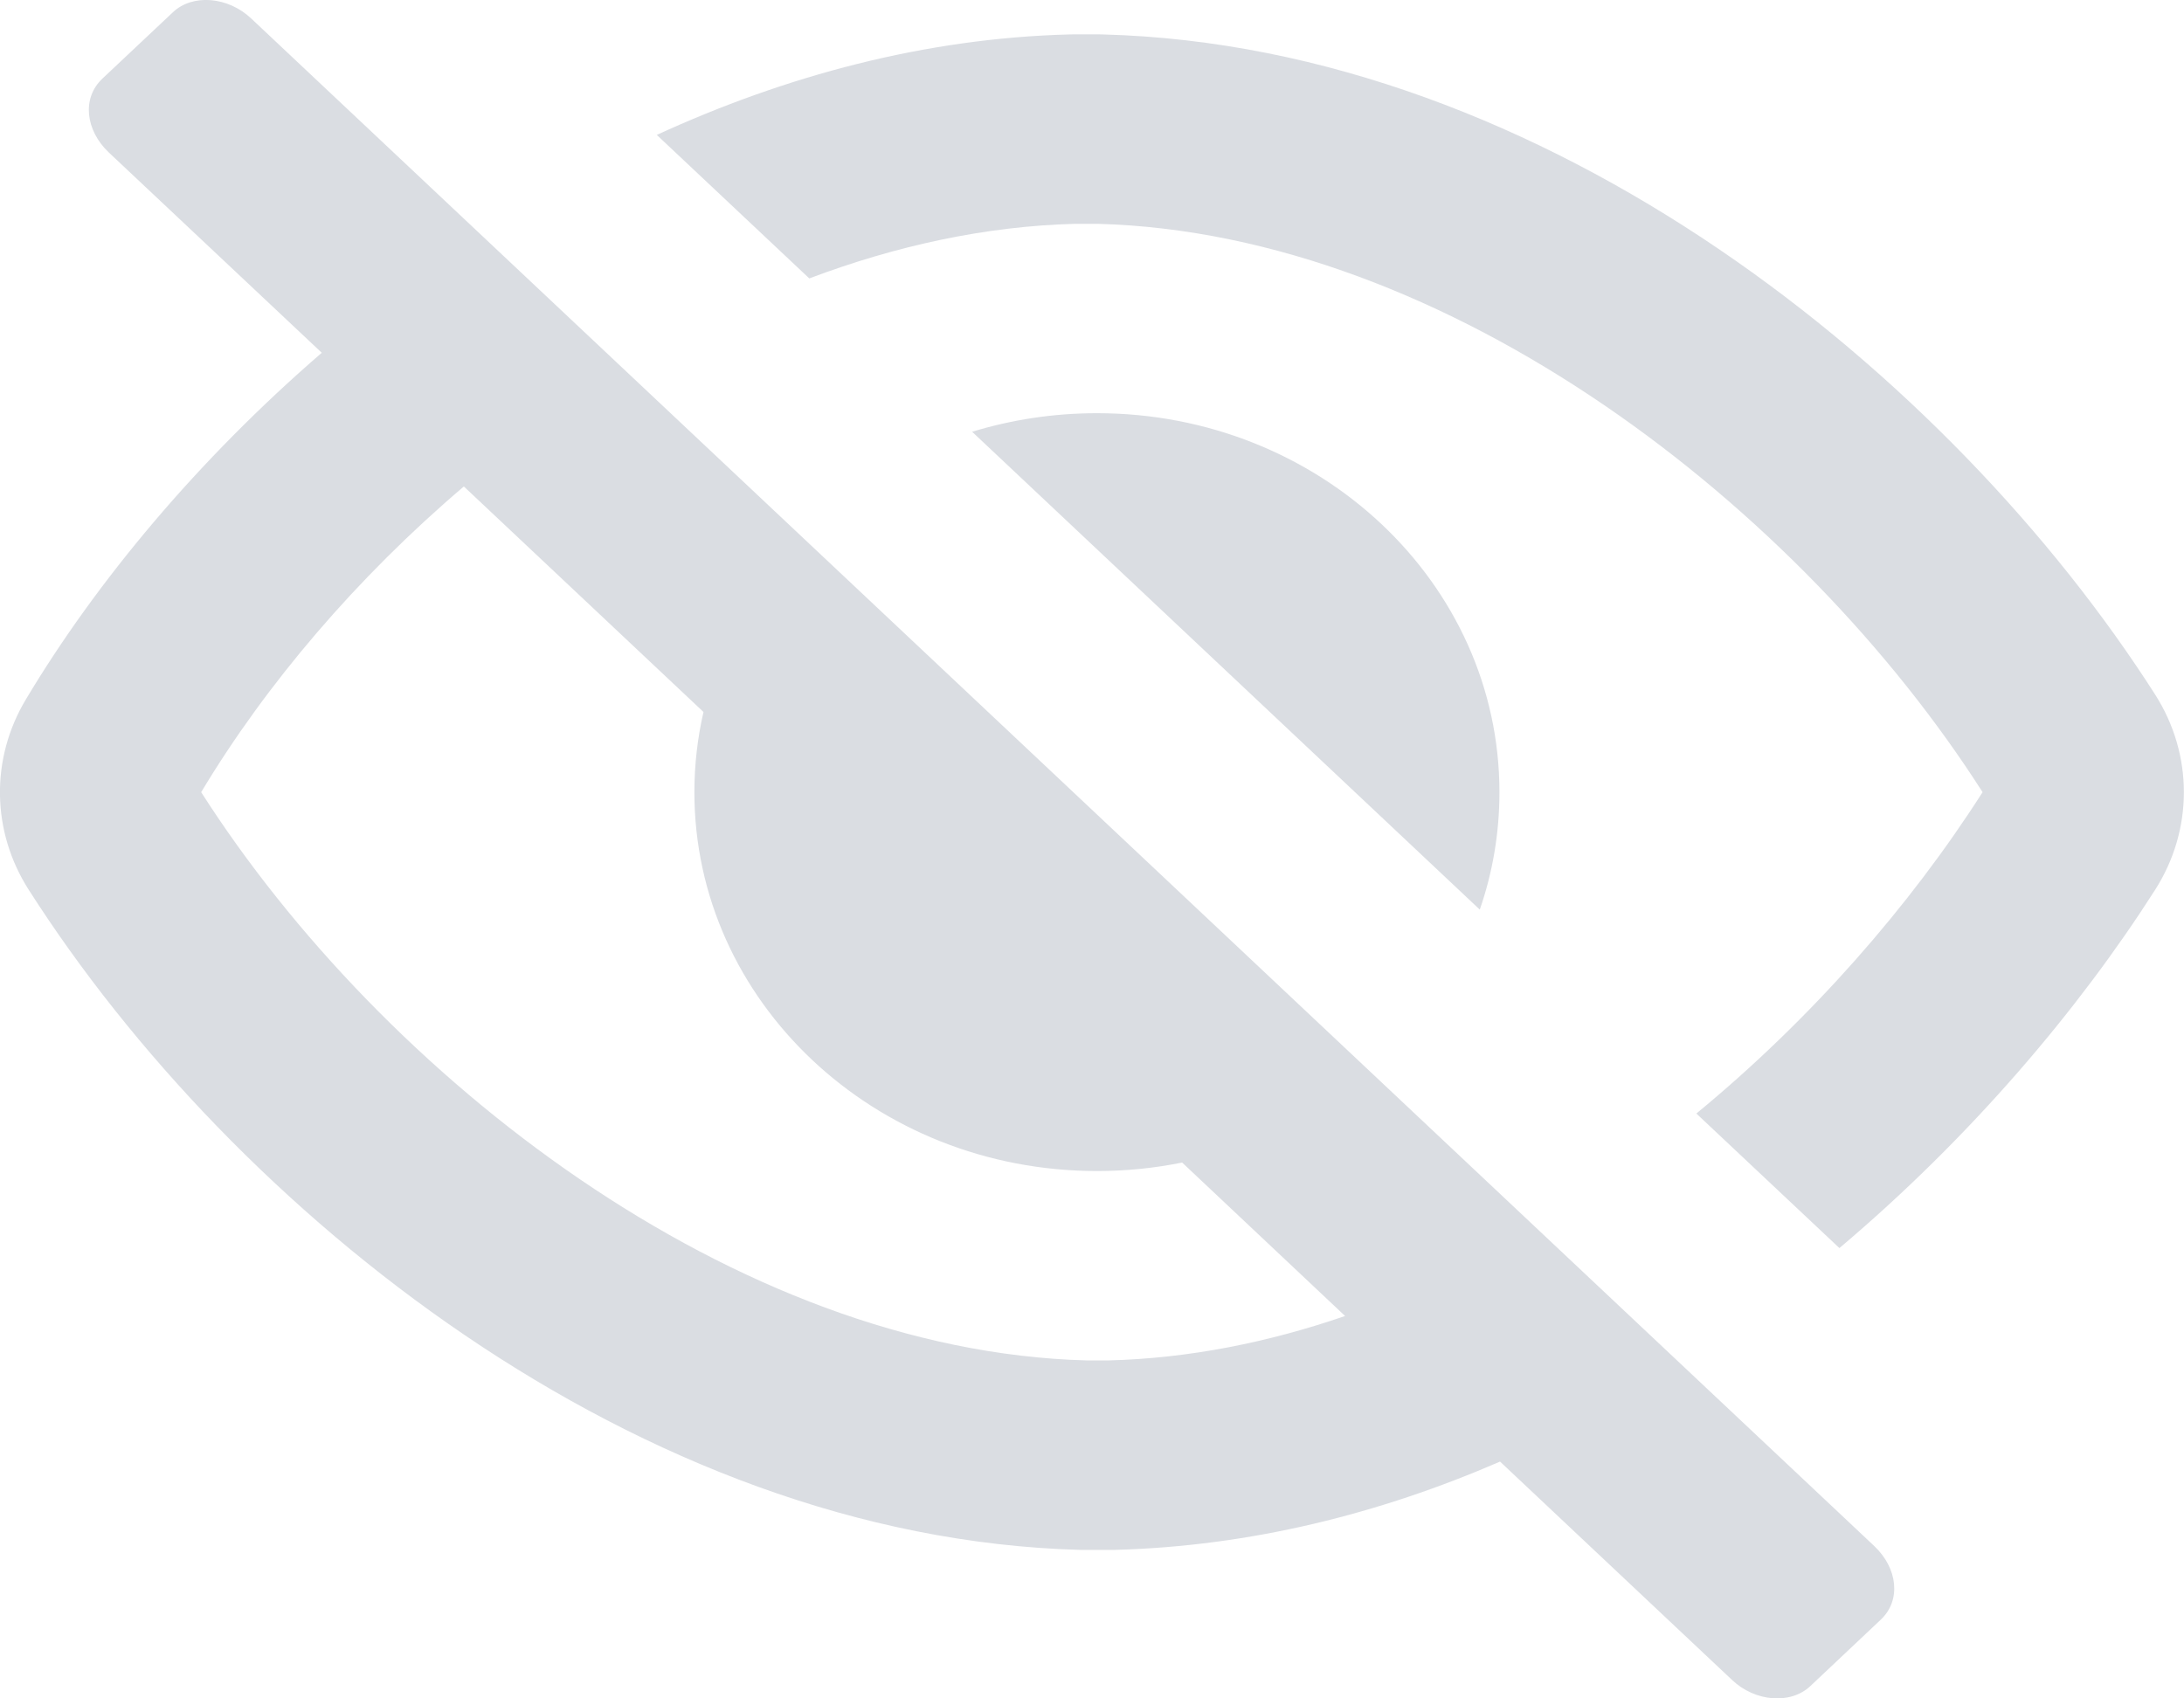 <svg width="18" height="14" viewBox="0 0 18 14" fill="none" xmlns="http://www.w3.org/2000/svg">
<path d="M2.652 2.908C1.633 3.788 0.794 4.794 0.214 5.764C-0.08 6.253 -0.071 6.854 0.237 7.335C1.921 9.973 5.255 12.678 8.905 12.776H8.952H9.046H9.139H9.187C10.309 12.746 11.376 12.476 12.363 12.048L14.275 13.848C14.465 14.028 14.757 14.053 14.921 13.898L15.501 13.351C15.671 13.191 15.64 12.926 15.447 12.744L2.07 0.152C1.879 -0.028 1.588 -0.053 1.425 0.101L0.844 0.648C0.673 0.809 0.704 1.074 0.897 1.257L2.652 2.908ZM11.086 10.848C10.452 11.066 9.798 11.197 9.139 11.214H9.046H8.953C6.054 11.136 3.155 8.872 1.658 6.53C2.192 5.64 2.94 4.761 3.823 4.01L5.798 5.869C5.749 6.082 5.723 6.303 5.723 6.53C5.723 8.254 7.208 9.653 9.041 9.653C9.282 9.653 9.516 9.629 9.743 9.583L11.086 10.848ZM5.413 1.112C6.477 0.624 7.625 0.315 8.811 0.284C8.827 0.283 8.842 0.283 8.858 0.283H8.952H9.046C9.061 0.283 9.077 0.283 9.093 0.284C12.743 0.382 16.077 3.087 17.762 5.725C18.078 6.22 18.078 6.84 17.762 7.335C17.135 8.318 16.246 9.371 15.16 10.288L13.981 9.179C14.927 8.4 15.739 7.471 16.34 6.53C14.844 4.187 11.945 1.923 9.047 1.845H8.954H8.86C8.122 1.864 7.383 2.026 6.67 2.295L5.413 1.112ZM12.196 7.498C12.302 7.193 12.358 6.867 12.358 6.53C12.358 4.805 10.874 3.406 9.041 3.406C8.682 3.406 8.336 3.46 8.012 3.559L12.196 7.498Z" fill="#DADDE2"/>
</svg>
